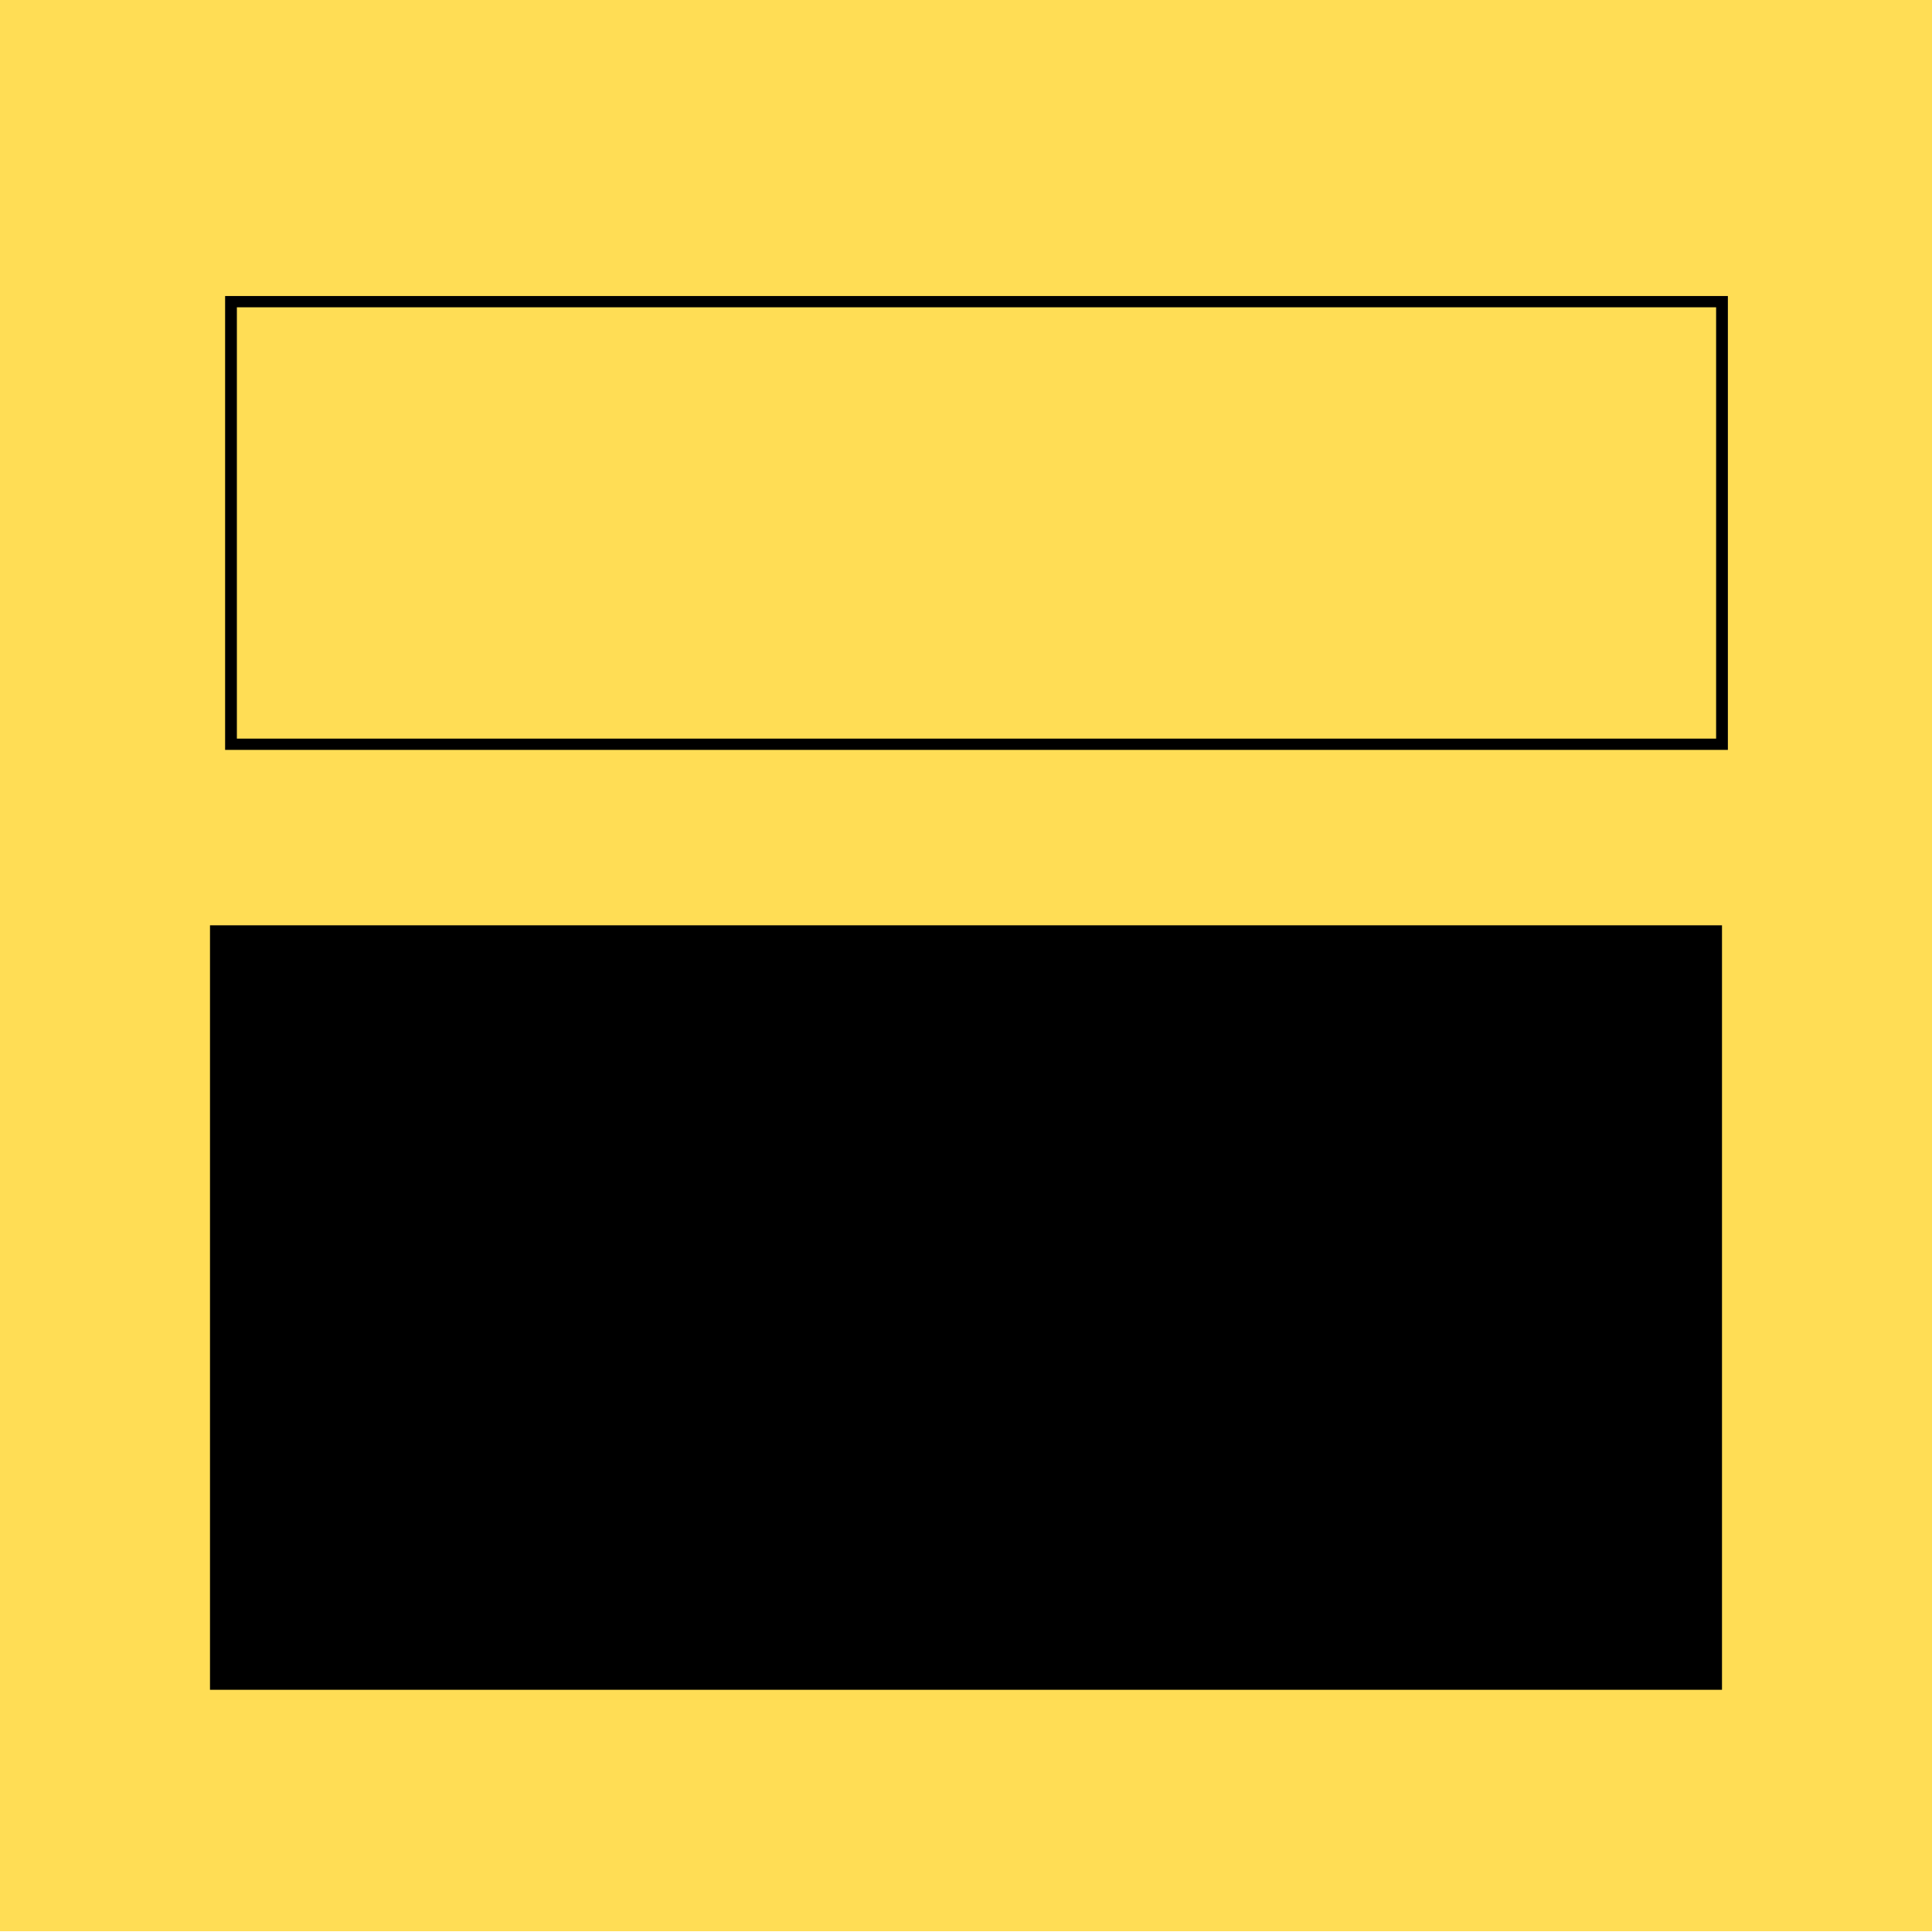 <?xml version="1.0" encoding="UTF-8" standalone="no"?>
<!-- Created with Inkscape (http://www.inkscape.org/) -->

<svg
   xmlns:dc="http://purl.org/dc/elements/1.1/"
   xmlns:cc="http://creativecommons.org/ns#"
   xmlns:rdf="http://www.w3.org/1999/02/22-rdf-syntax-ns#"
   xmlns:svg="http://www.w3.org/2000/svg"
   xmlns="http://www.w3.org/2000/svg"
   xmlns:sodipodi="http://sodipodi.sourceforge.net/DTD/sodipodi-0.dtd"
   xmlns:inkscape="http://www.inkscape.org/namespaces/inkscape"
   width="74.184mm"
   height="74.184mm"
   viewBox="0 0 262.857 262.857"
   id="svg2"
   version="1.1"
   inkscape:version="0.91 r13725"
   sodipodi:docname="icon.svg">
  <defs
     id="defs4" />
  <sodipodi:namedview
     id="base"
     pagecolor="#ffffff"
     bordercolor="#666666"
     borderopacity="1.0"
     inkscape:pageopacity="0.0"
     inkscape:pageshadow="2"
     inkscape:zoom="0.54"
     inkscape:cx="-252.61905"
     inkscape:cy="131.53682"
     inkscape:document-units="px"
     inkscape:current-layer="layer1"
     showgrid="false"
     inkscape:window-width="1440"
     inkscape:window-height="810"
     inkscape:window-x="0"
     inkscape:window-y="1"
     inkscape:window-maximized="1"
     fit-margin-left="0"
     fit-margin-top="0"
     fit-margin-right="0"
     fit-margin-bottom="0" />
  <g
     inkscape:label="Ebene 1"
     inkscape:groupmode="layer"
     id="layer1"
     transform="translate(-18.36,-13.188)">
    <g
       id="g4167"
       transform="matrix(1,0,0,0.958,-15.926,-31.516)">
      <rect
         y="46.648"
         x="34.286"
         height="274.286"
         width="262.857"
         id="rect3336"
         style="fill:#ffdd55;fill-opacity:1;stroke:none;stroke-width:1.6;stroke-linecap:butt;stroke-miterlimit:26.3;stroke-dasharray:none;stroke-opacity:1" />
      <rect
         y="89.505"
         x="65.714"
         height="62.857"
         width="202.857"
         id="rect4138"
         style="fill:none;fill-opacity:1;stroke:#000000;stroke-width:1.6;stroke-linecap:butt;stroke-miterlimit:26.3;stroke-dasharray:none;stroke-opacity:1" />
      <flowRoot
         style="font-style:normal;font-weight:normal;font-size:40px;line-height:125%;font-family:'Bitstream Vera Sans';letter-spacing:0px;word-spacing:0px;fill:#000000;fill-opacity:1;stroke:none;stroke-width:1px;stroke-linecap:butt;stroke-linejoin:miter;stroke-opacity:1"
         id="flowRoot4140"
         xml:space="preserve"><flowRegion
           id="flowRegion4142"><rect
             y="178.076"
             x="62.857"
             height="108.571"
             width="205.714"
             id="rect4144" /></flowRegion><flowPara
           style="font-size:90px;text-align:center;text-anchor:middle"
           id="flowPara4146">LB</flowPara></flowRoot>    </g>
  </g>
</svg>
